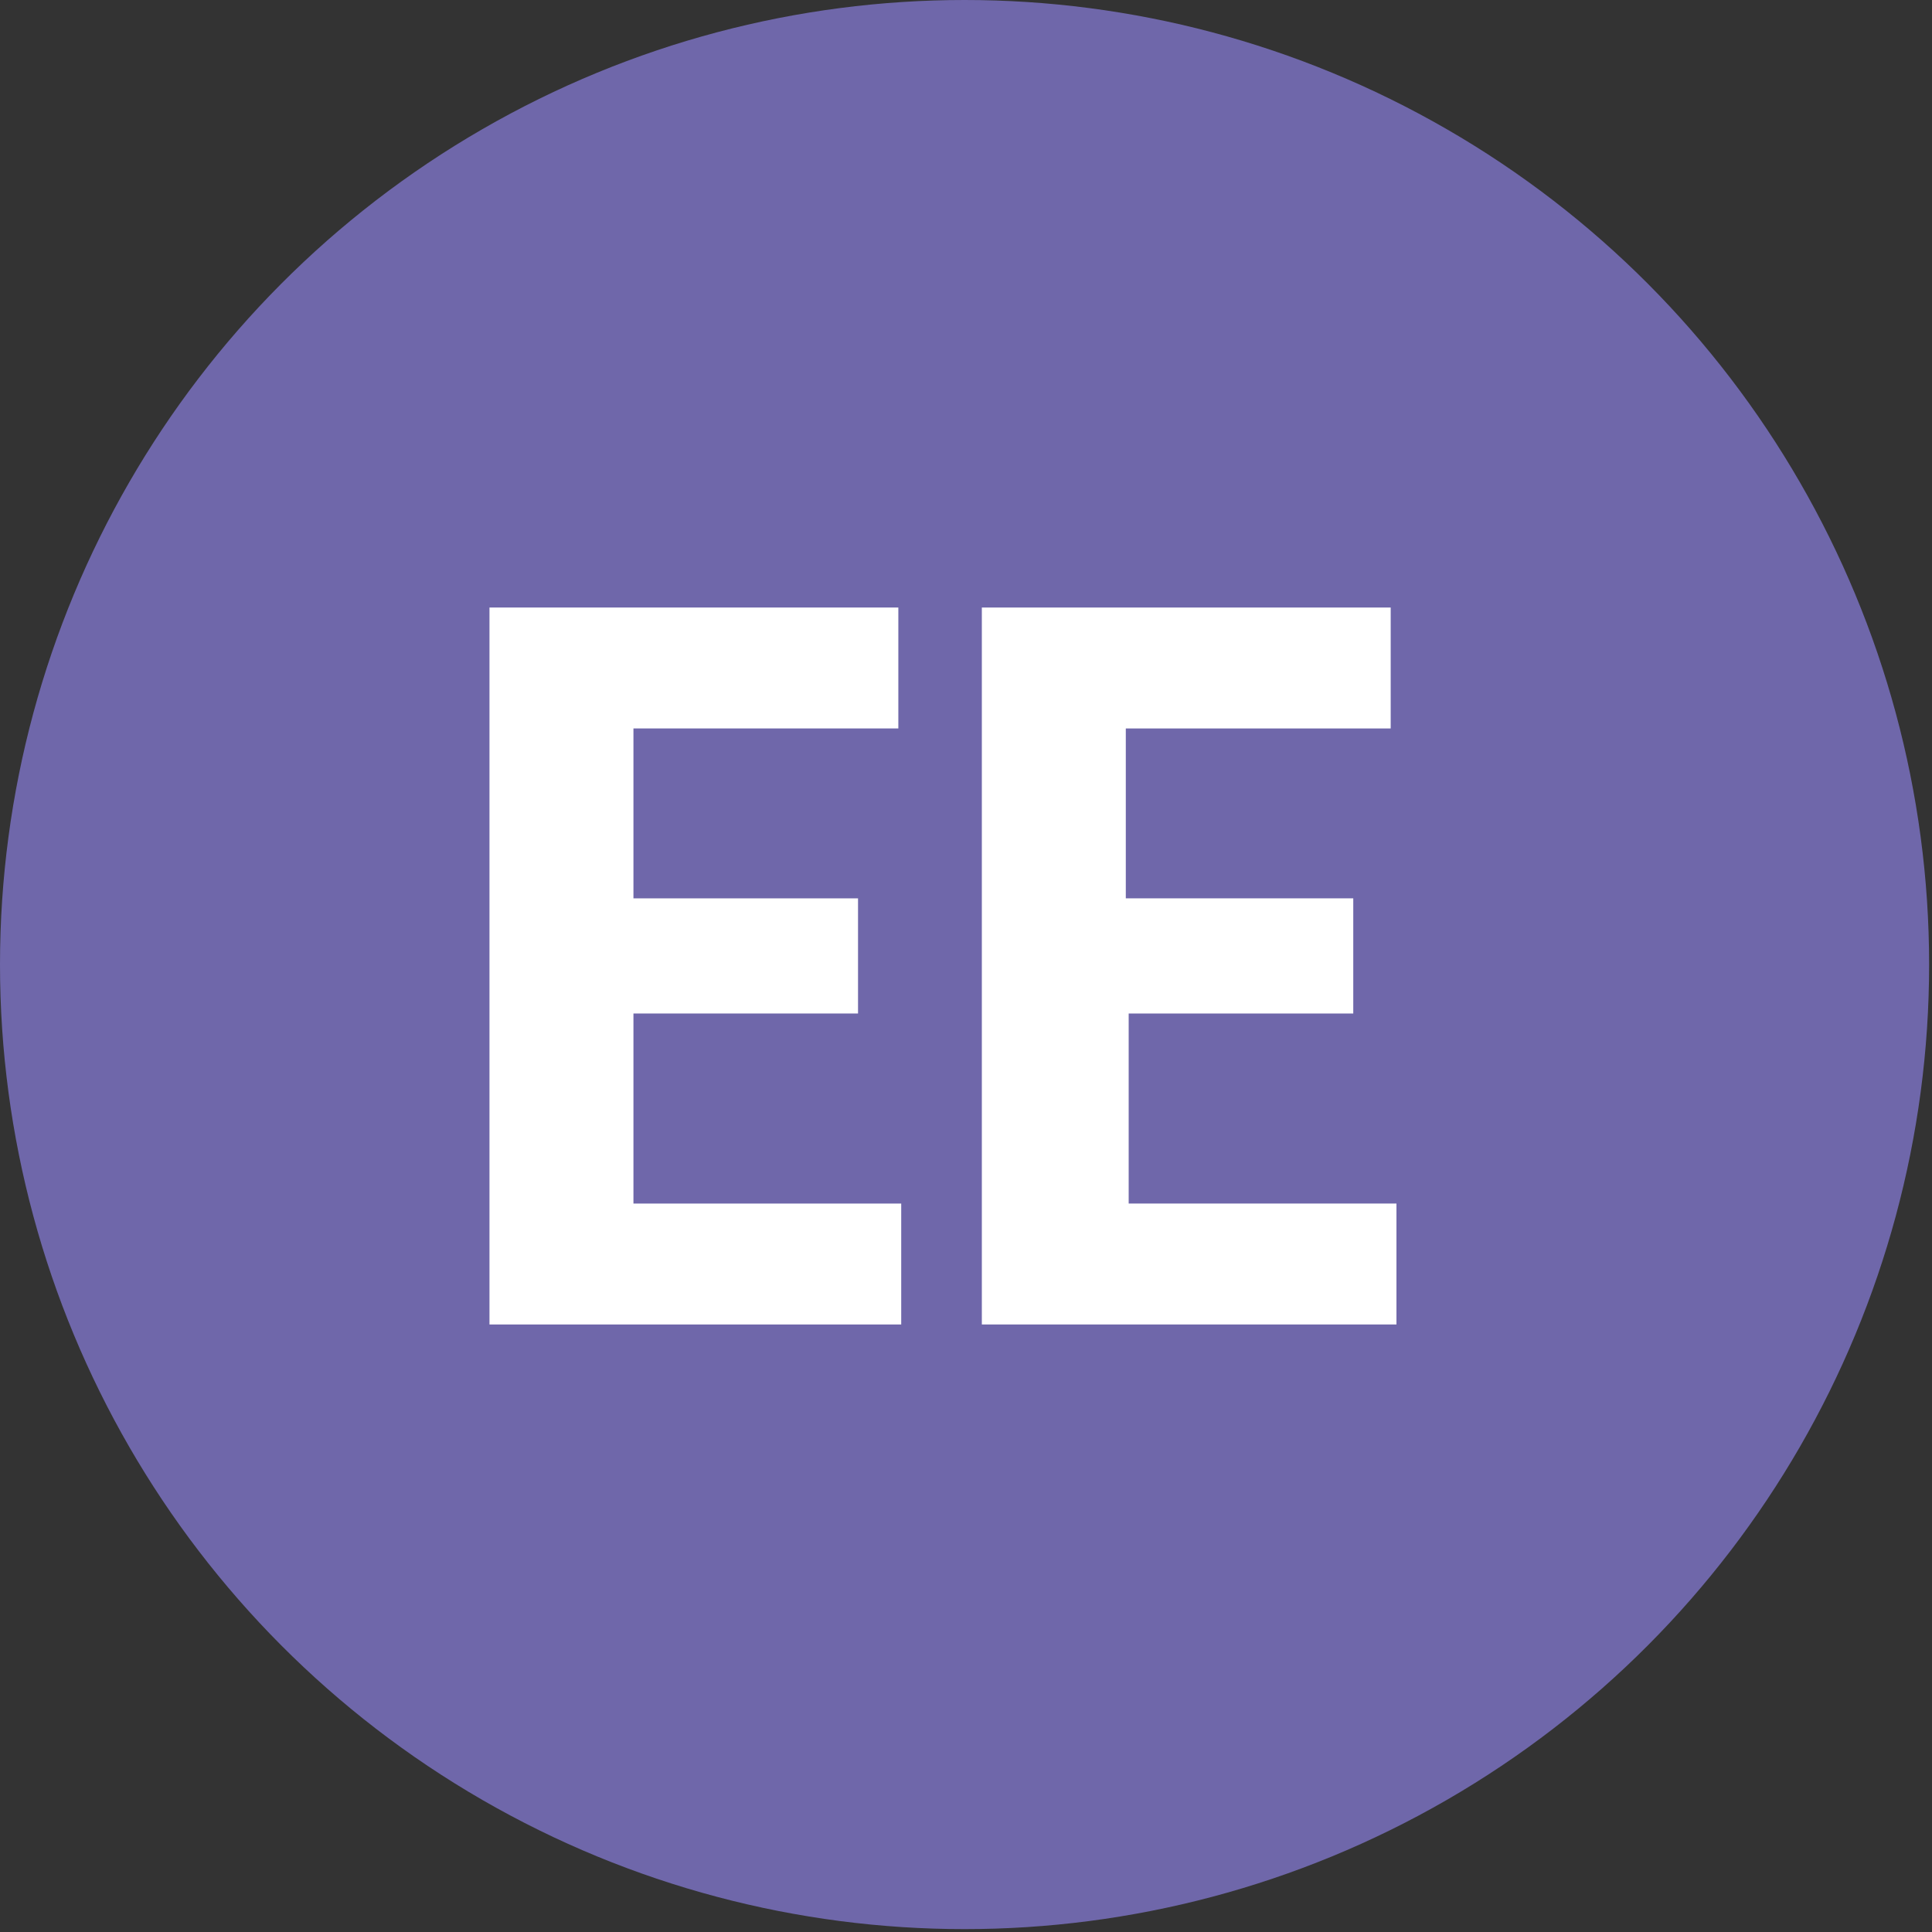 <?xml version="1.0" encoding="utf-8"?>
<!-- Generator: Adobe Illustrator 21.1.0, SVG Export Plug-In . SVG Version: 6.00 Build 0)  -->
<svg version="1.1" id="Layer_1" xmlns="http://www.w3.org/2000/svg" xmlns:xlink="http://www.w3.org/1999/xlink" x="0px" y="0px"
	 viewBox="0 0 67.1 67.1" style="enable-background:new 0 0 67.1 67.1;" xml:space="preserve">
<rect x="0" y="0" width="67.1" height="67.1" fill="#333333" stroke="none"/>
<style type="text/css">
	.st0{fill:#6F67AA;}
	.st1{enable-background:new    ;}
	.st2{fill:#FFFFFF;}
</style>
<circle class="st0" cx="33.5" cy="33.5" r="33.5"/>
<g class="st1">
	<path class="st2" d="M29.8,35.2H22v6.6h9.3V46H17V21.1h14.2v4.2H22v5.9h7.8V35.2z"/>
	<path class="st2" d="M47,35.2h-7.8v6.6h9.3V46H34.1V21.1h14.2v4.2h-9.2v5.9H47V35.2z"/>
</g>
</svg>
